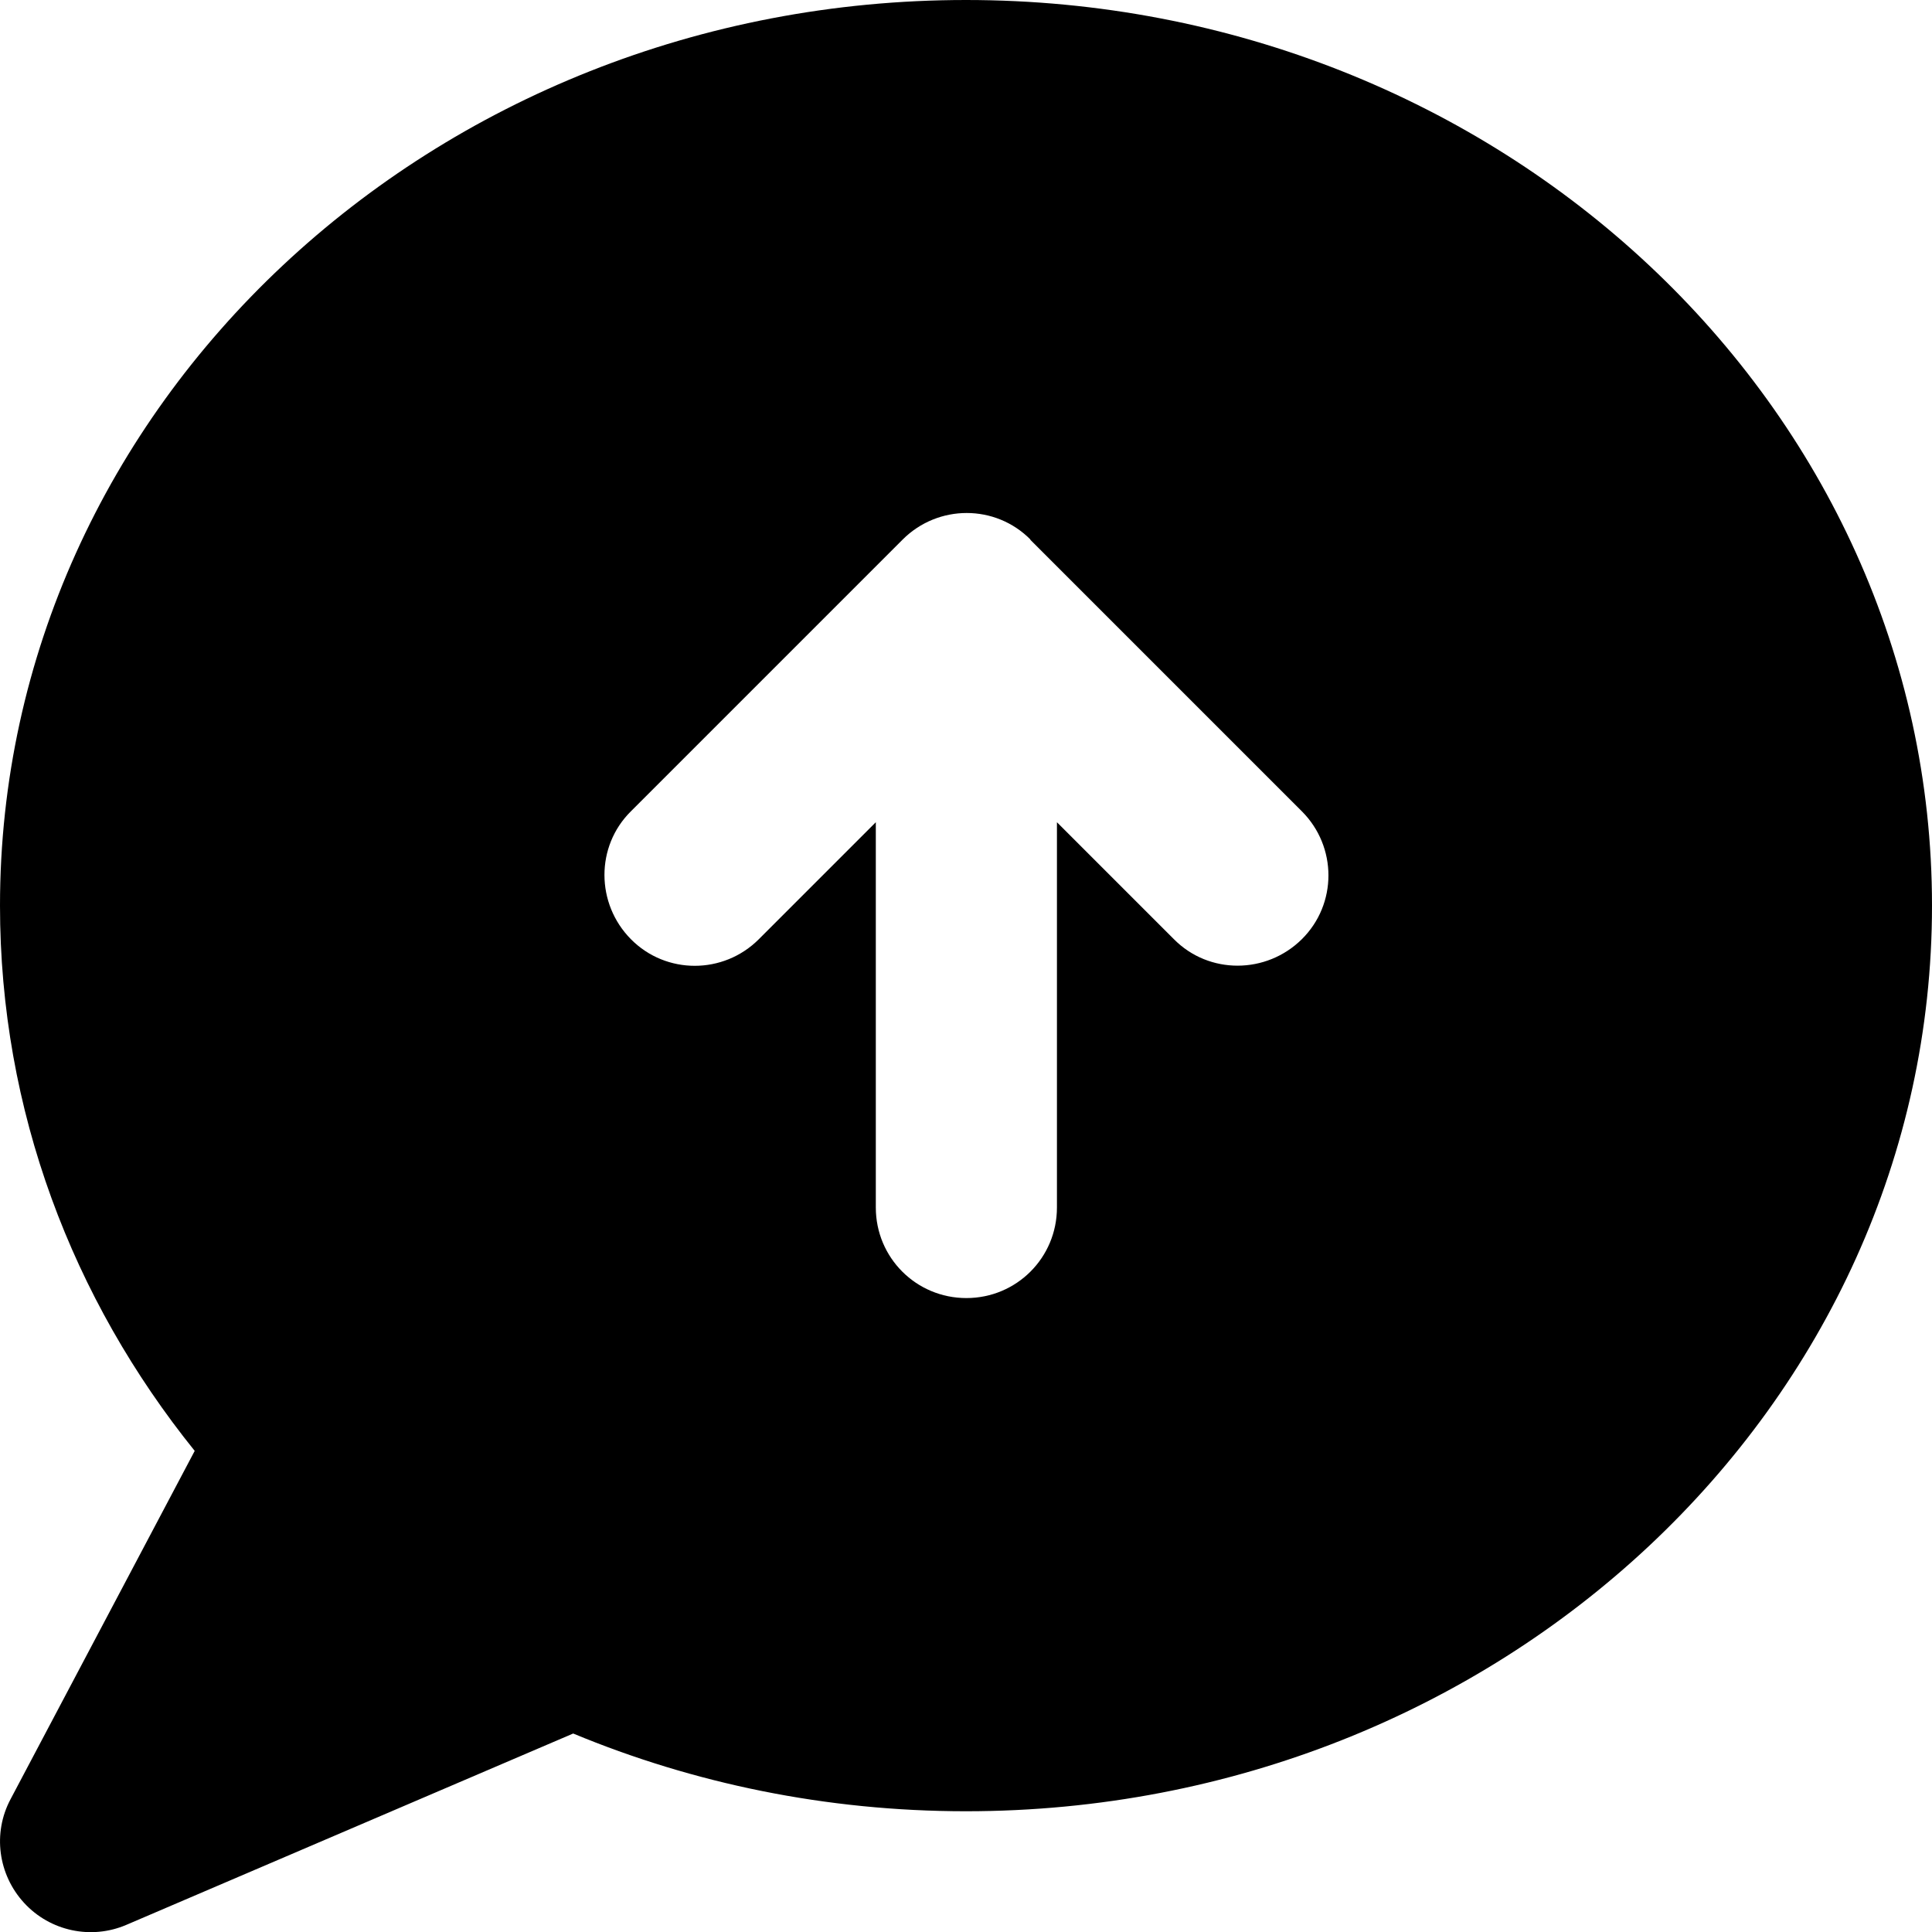 <svg fill="currentColor" xmlns="http://www.w3.org/2000/svg" viewBox="0 0 512 512"><!--! Font Awesome Pro 7.1.0 by @fontawesome - https://fontawesome.com License - https://fontawesome.com/license (Commercial License) Copyright 2025 Fonticons, Inc. --><path fill="currentColor" d="M256 480c141.4 0 256-107.5 256-240S397.4 0 256 0 0 107.5 0 240c0 54.3 19.2 104.3 51.6 144.5L2.8 476.8c-4.8 9-3.3 20 3.6 27.5s17.8 9.8 27.1 5.8l118.4-50.7C183.7 472.6 218.9 480 256 480zm17-337l72 72c9.4 9.4 9.4 24.6 0 33.9s-24.6 9.4-33.9 0l-31-31 0 102.1c0 13.3-10.7 24-24 24s-24-10.7-24-24l0-102.1-31 31c-9.4 9.4-24.6 9.4-33.9 0s-9.4-24.6 0-33.9l72-72c9.4-9.4 24.6-9.4 33.9 0z"/></svg>